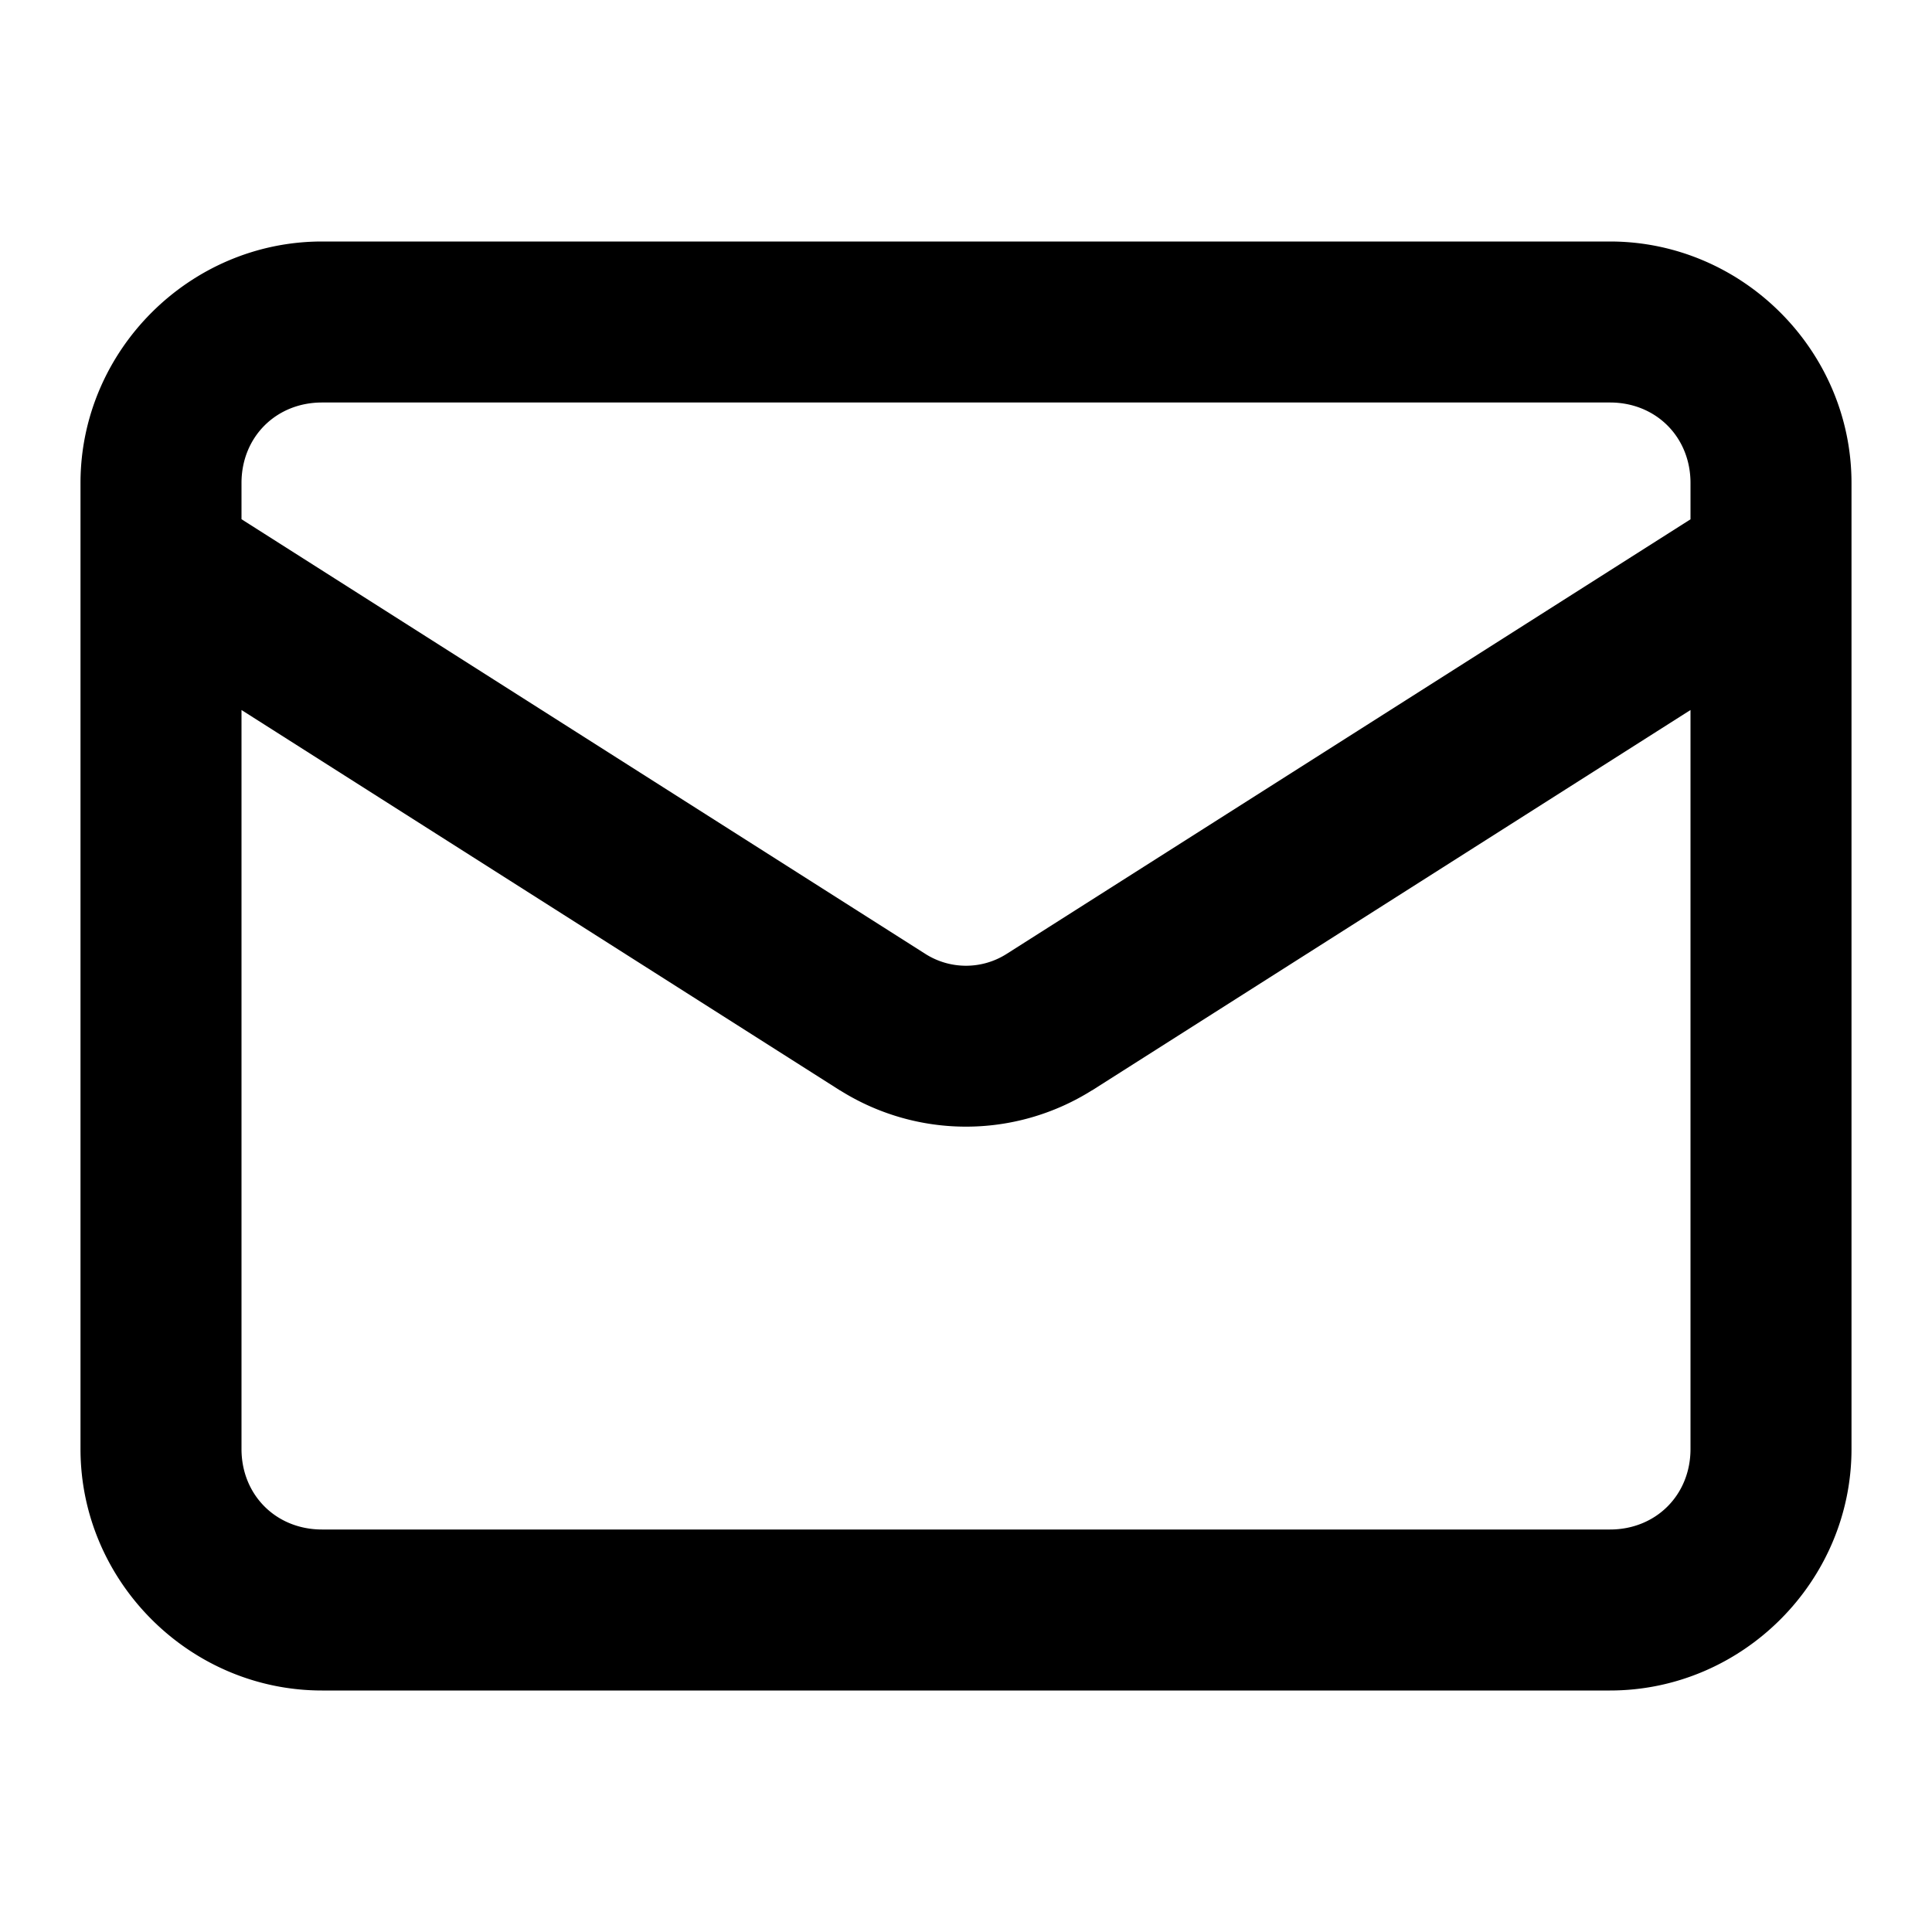 <svg xmlns="http://www.w3.org/2000/svg" width="24" height="24" viewBox="0 0 24 24"><path d="M4 3C2.355 3 1 4.355 1 6v12c0 1.645 1.355 3 3 3h16c1.645 0 3-1.355 3-3V6c0-1.645-1.355-3-3-3zm0 2h16c.571 0 1 .429 1 1v.451l-8.502 5.403a.94.94 0 0 1-.996 0L3 6.45V6c0-.571.429-1 1-1zM3 8.82l7.434 4.725.005.002a2.94 2.94 0 0 0 3.122 0l.005-.002L21 8.82V18c0 .571-.429 1-1 1H4c-.571 0-1-.429-1-1z"/></svg>